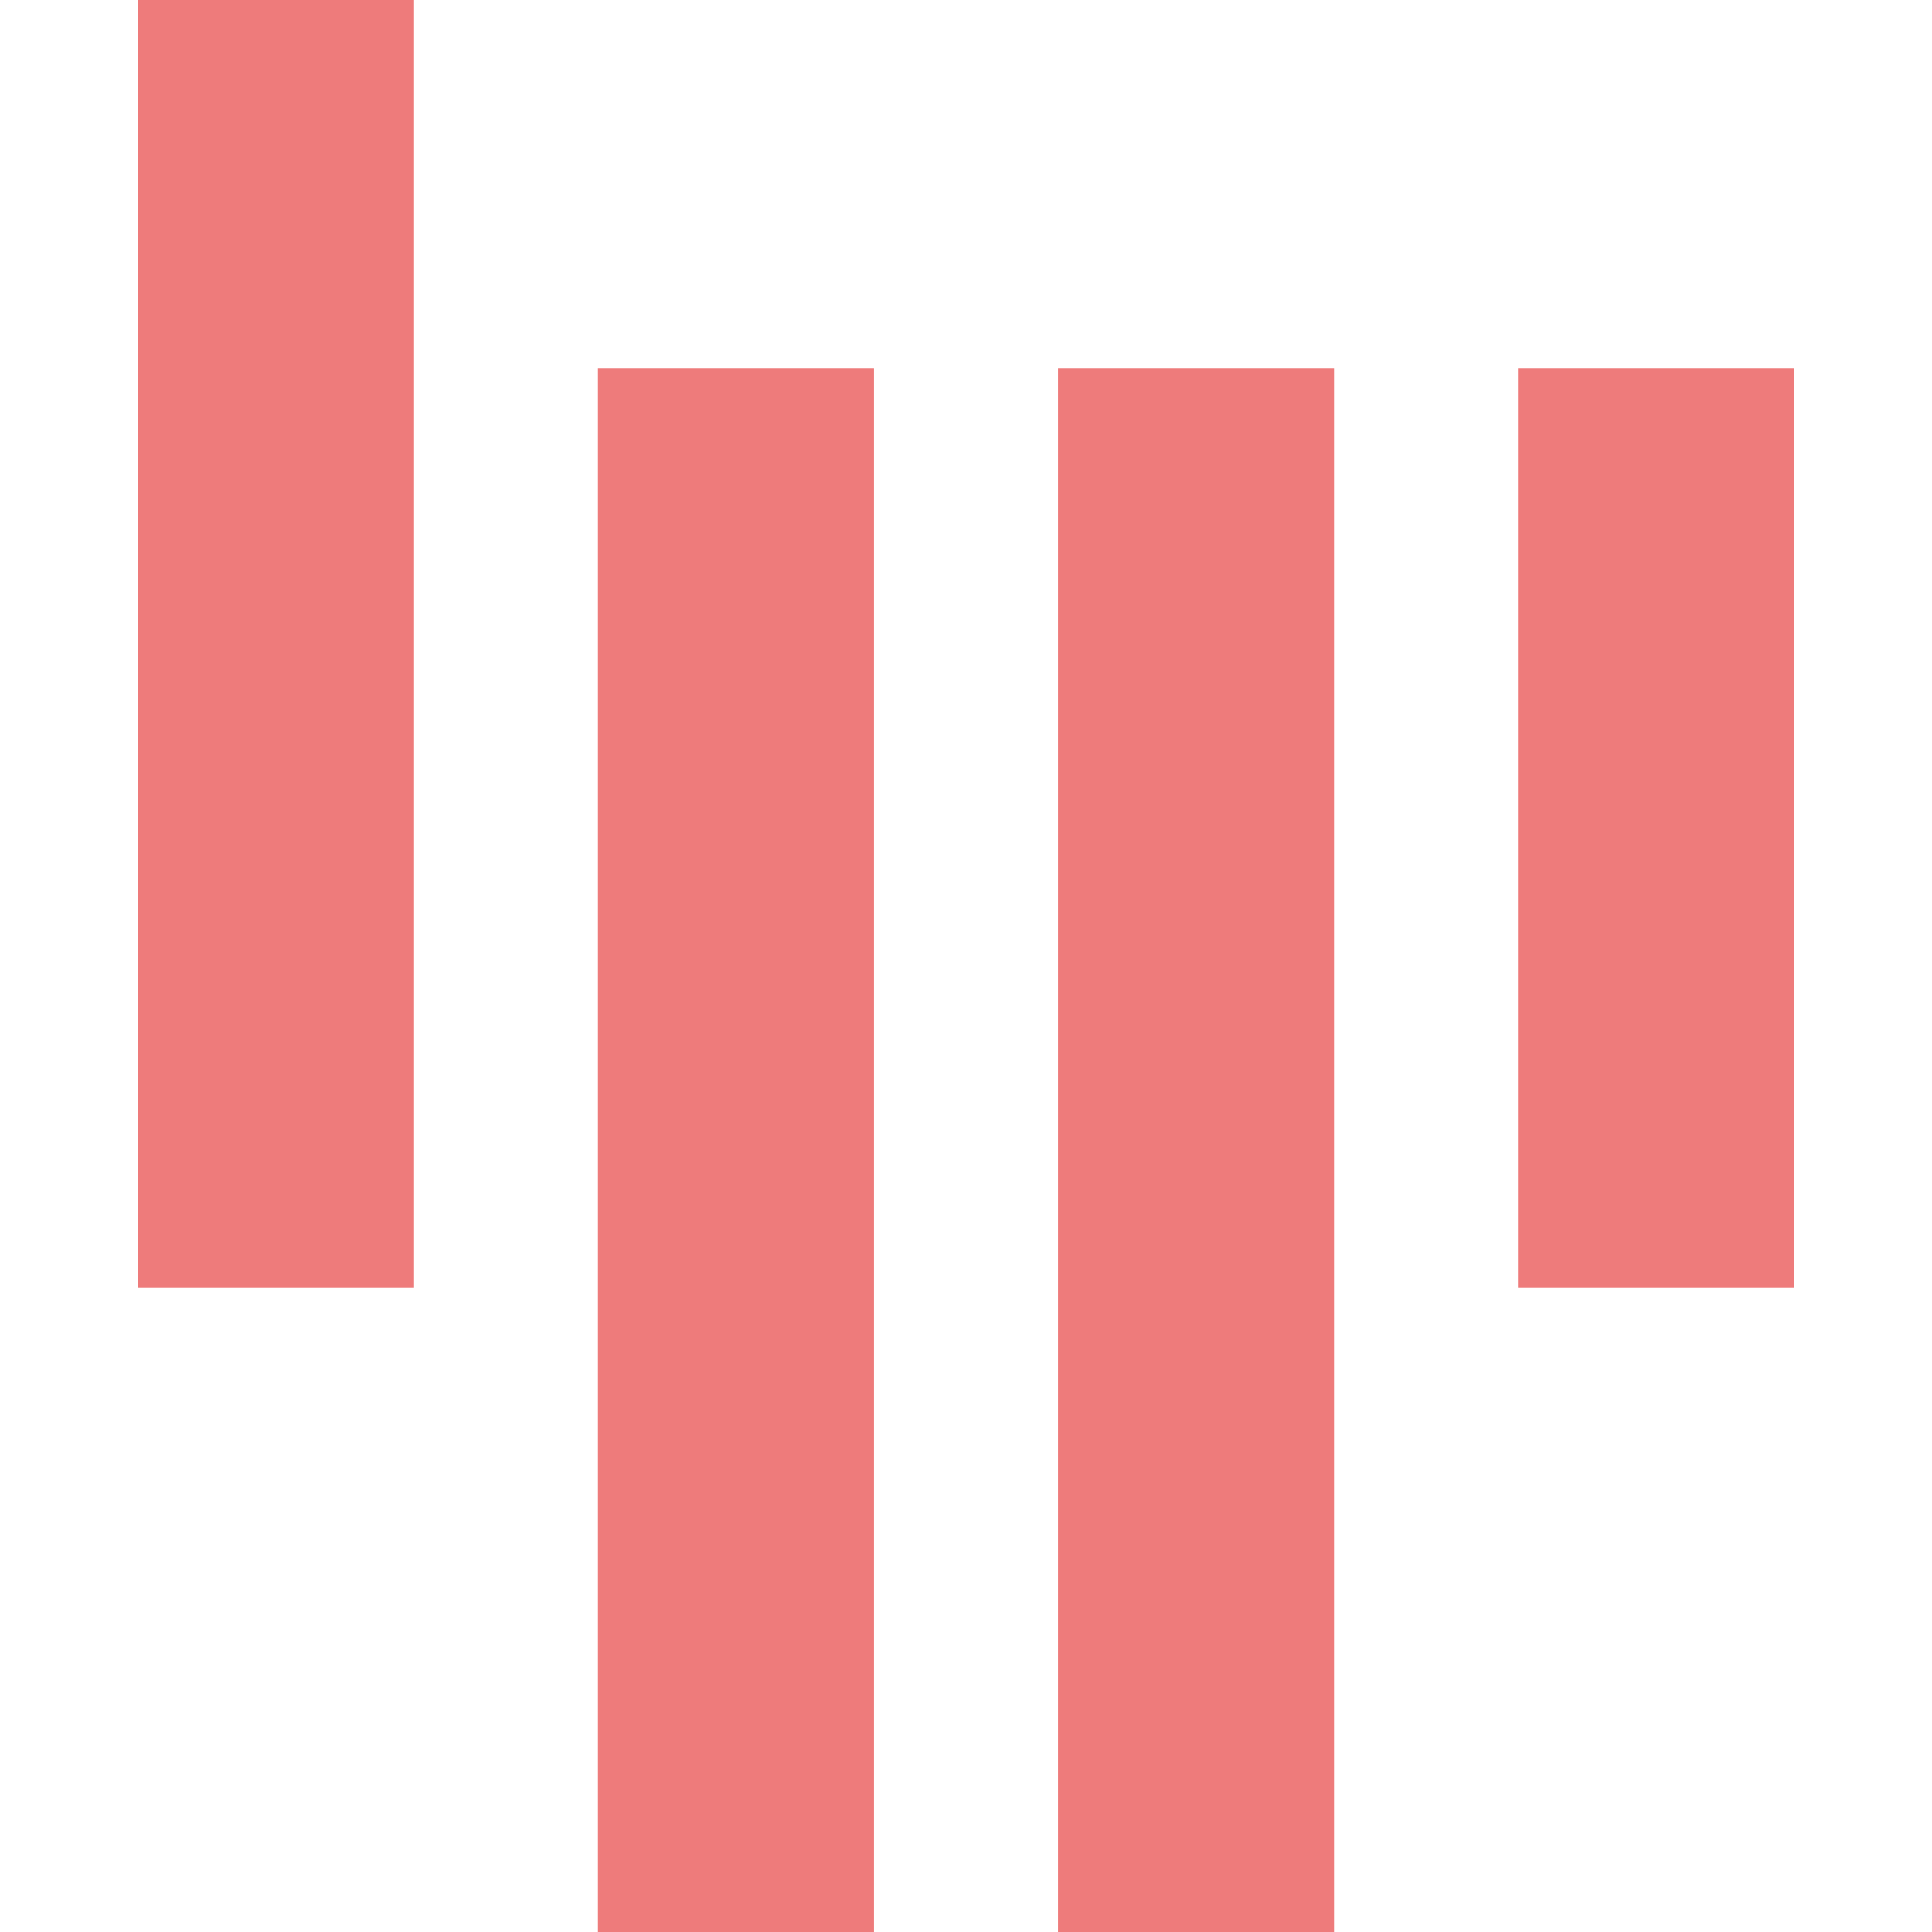 <svg xmlns="http://www.w3.org/2000/svg" style="isolation:isolate" width="16" height="16" viewBox="0 0 16 16">
 <path fill="#ee7b7b" fill-rule="evenodd" d="M 1.143 0 L 3.429 0 L 3.429 10.667 L 1.143 10.667 L 1.143 0 L 1.143 0 L 1.143 0 Z M 4.952 3.048 L 7.238 3.048 L 7.238 16 L 4.952 16 L 4.952 3.048 L 4.952 3.048 L 4.952 3.048 Z M 8.762 3.048 L 11.048 3.048 L 11.048 16 L 8.762 16 L 8.762 3.048 L 8.762 3.048 Z M 12.571 3.048 L 14.857 3.048 L 14.857 10.667 L 12.571 10.667 L 12.571 3.048 Z"/>
</svg>
